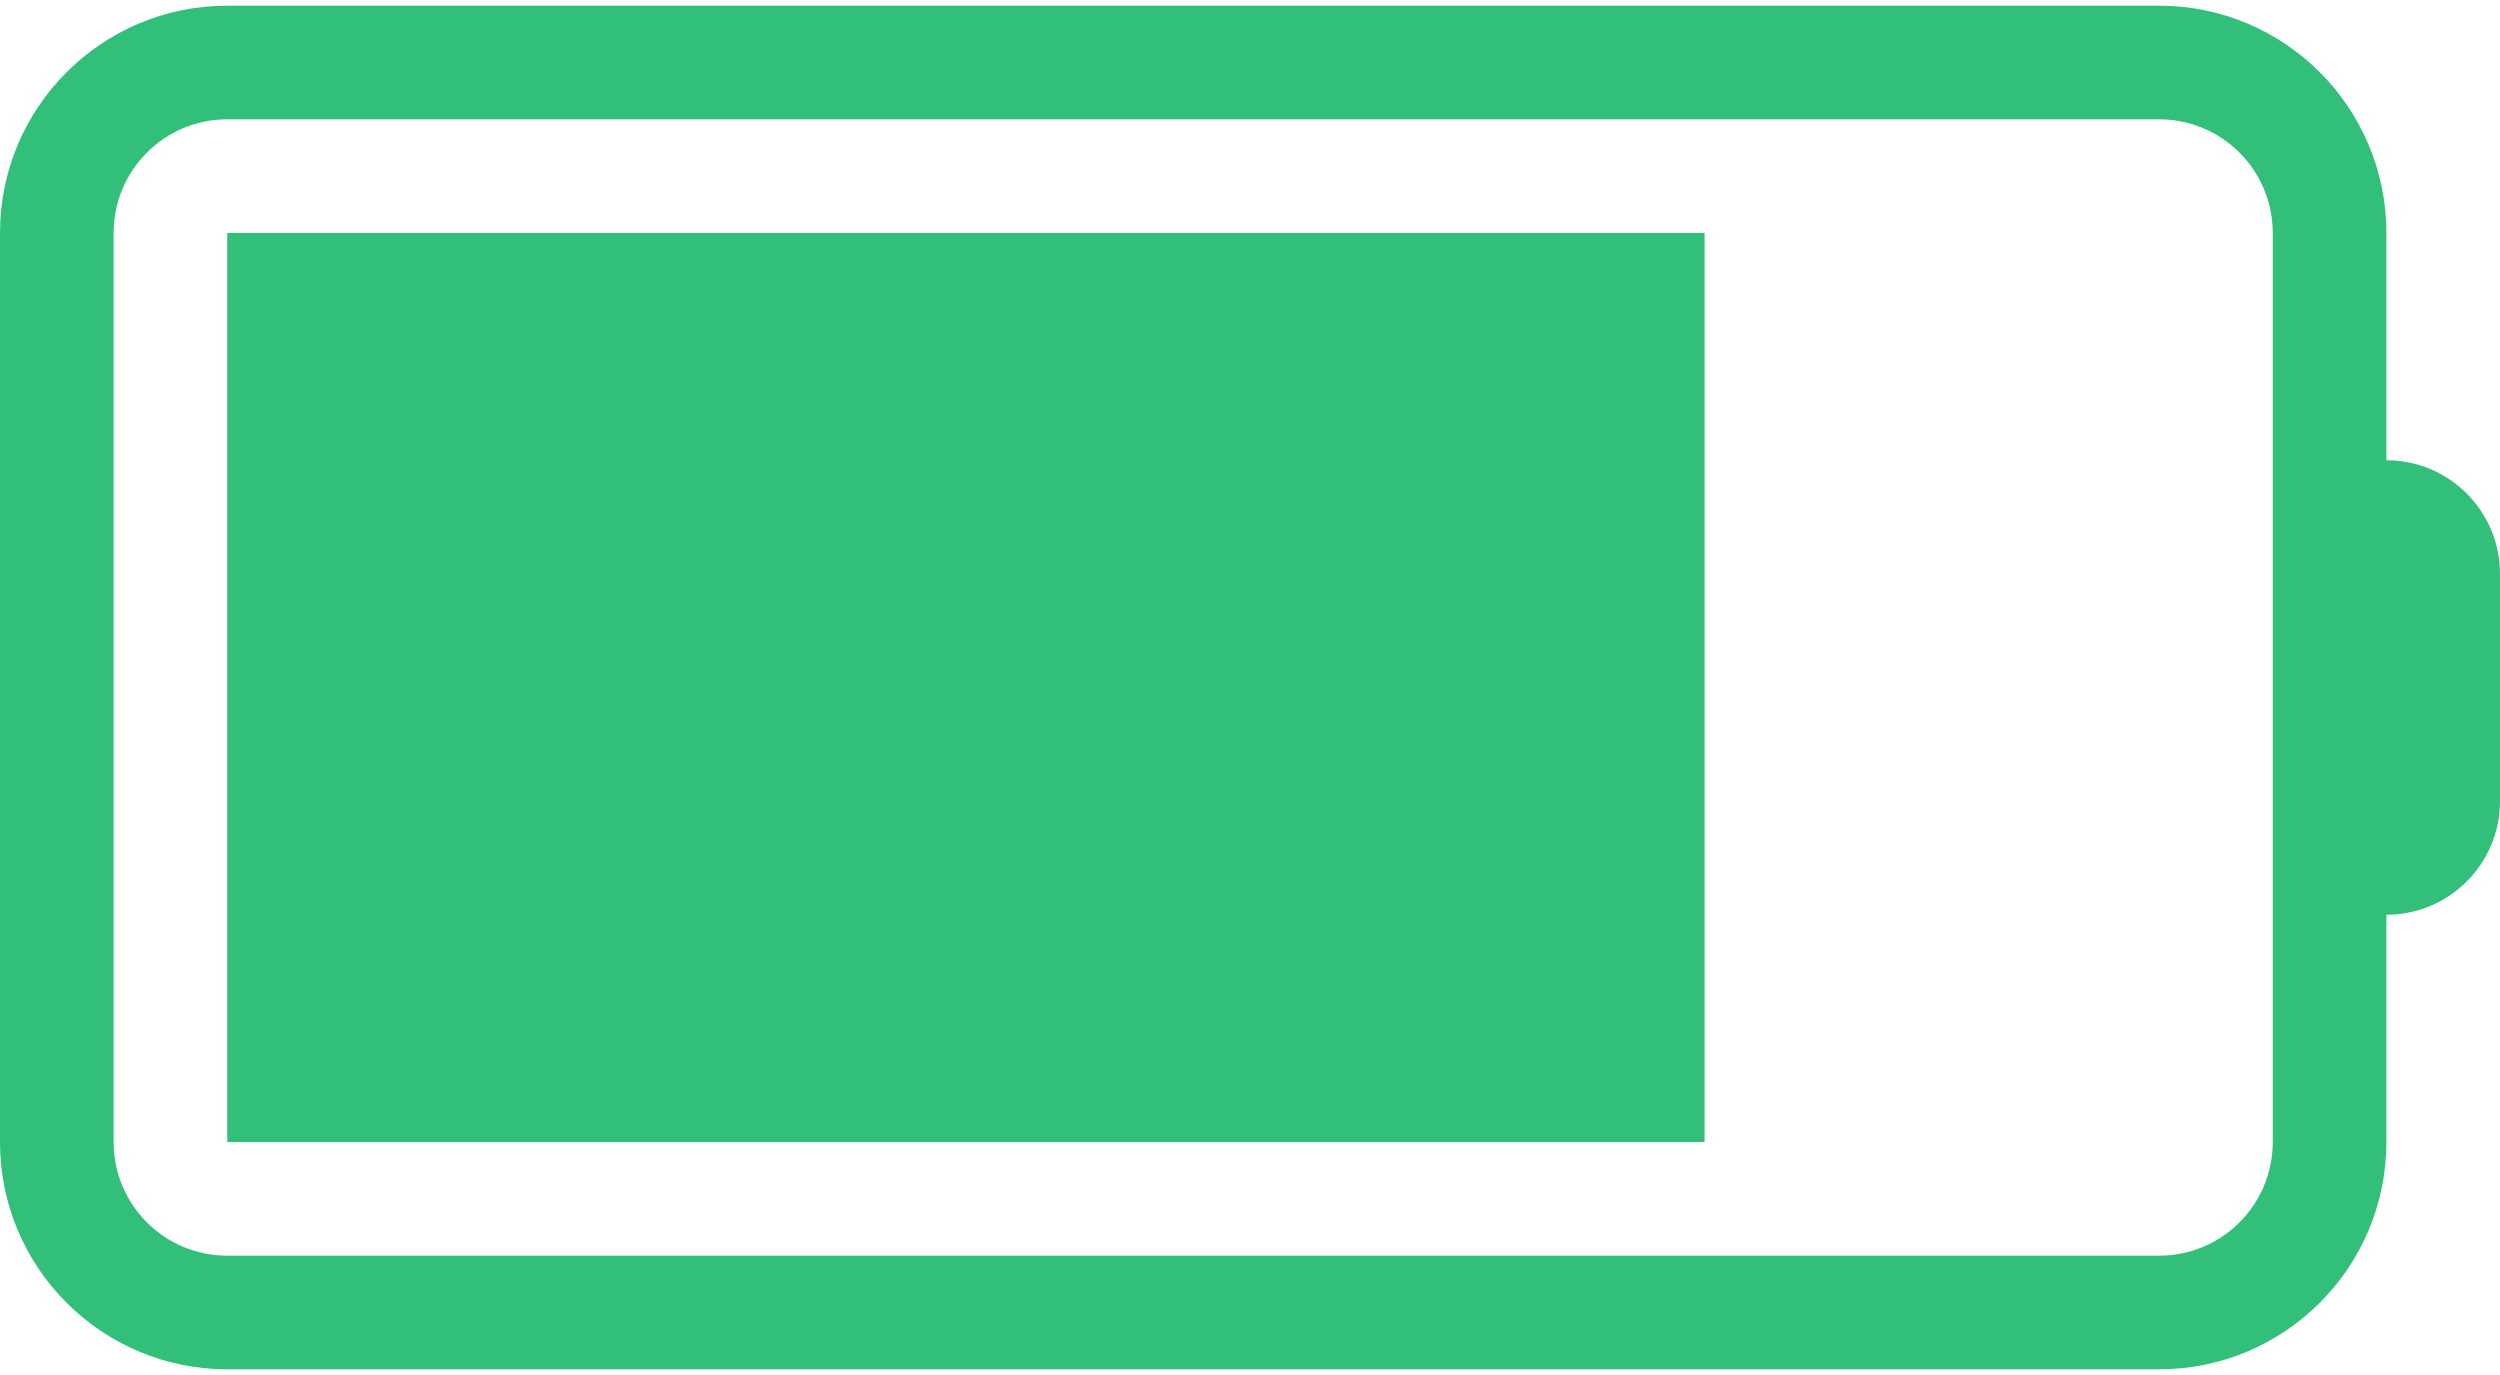 <svg width="40" height="22" viewBox="0 0 40 22" fill="none" xmlns="http://www.w3.org/2000/svg">
<path d="M3.636 3.727H27.273V18.273H3.636V3.727Z" fill="#32BF7A"/>
<path d="M38.182 7.364V3.727C38.182 1.719 36.554 0.091 34.545 0.091H3.636C1.628 0.091 0 1.719 0 3.727V18.273C0 20.281 1.628 21.909 3.636 21.909H34.545C36.554 21.909 38.182 20.281 38.182 18.273V14.636C39.186 14.636 40 13.822 40 12.818V9.182C40 8.178 39.186 7.364 38.182 7.364ZM36.364 9.182V18.273C36.364 19.277 35.55 20.091 34.545 20.091H3.636C2.632 20.091 1.818 19.277 1.818 18.273V3.727C1.818 2.723 2.632 1.909 3.636 1.909H34.545C35.55 1.909 36.364 2.723 36.364 3.727L36.364 9.182Z" fill="#32BF7A"/>
</svg>
